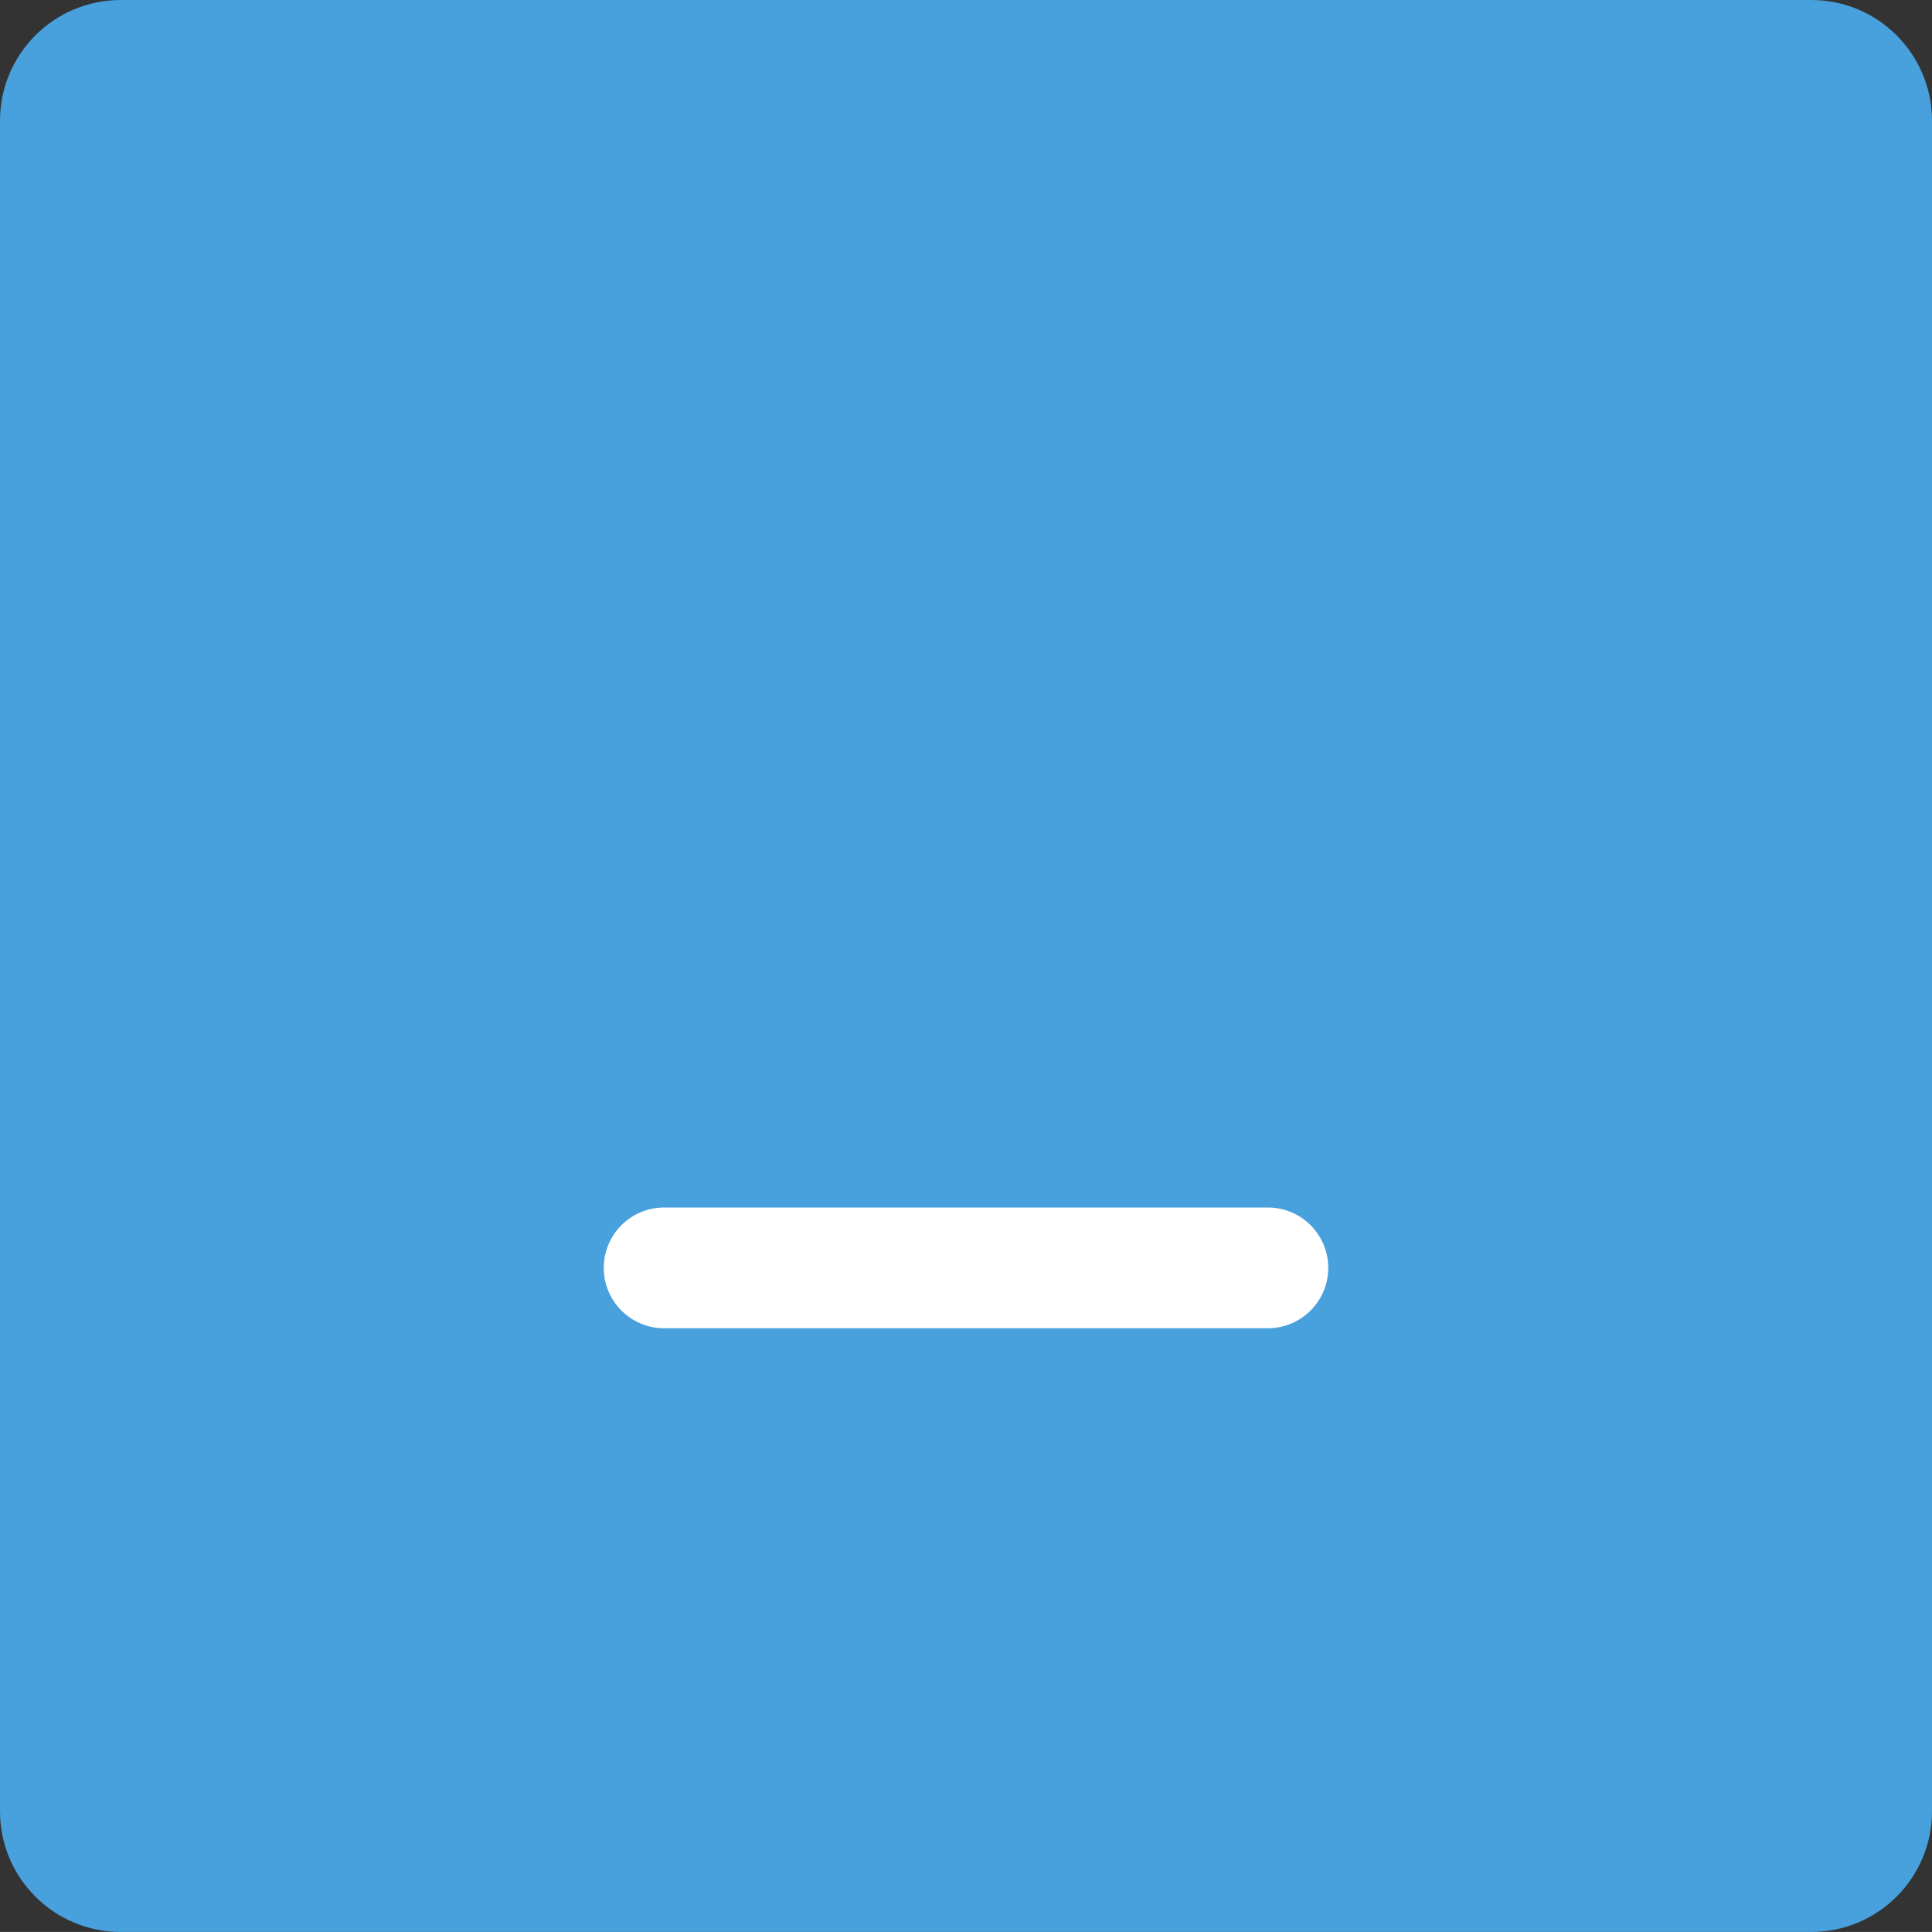 <svg xmlns="http://www.w3.org/2000/svg" xmlns:xlink="http://www.w3.org/1999/xlink" id="Layer_1" width="64" height="63.999" x="0" style="enable-background:new 0 0 64 63.999" y="0" version="1.1" viewBox="0 0 64 63.999" xml:space="preserve"><rect x="0" y="0" width="64" height="63.999" fill="#333333" stroke="none"/><g id="Button_27_"><g><path style="fill:#48a0dc" d="M60,0H4C1.791,0,0,1.791,0,4v56c0,2.209,1.791,3.999,4,3.999h56c2.209,0,4-1.79,4-3.999V4 C64,1.791,62.209,0,60,0z"/></g></g><g id="Minimize"><g><path style="fill:#fff" d="M42,40H22c-1.104,0-2,0.896-2,2.001C20,43.104,20.896,44,22,44h20c1.104,0,2-0.896,2-1.999 C44,40.896,43.104,40,42,40z"/></g></g></svg>